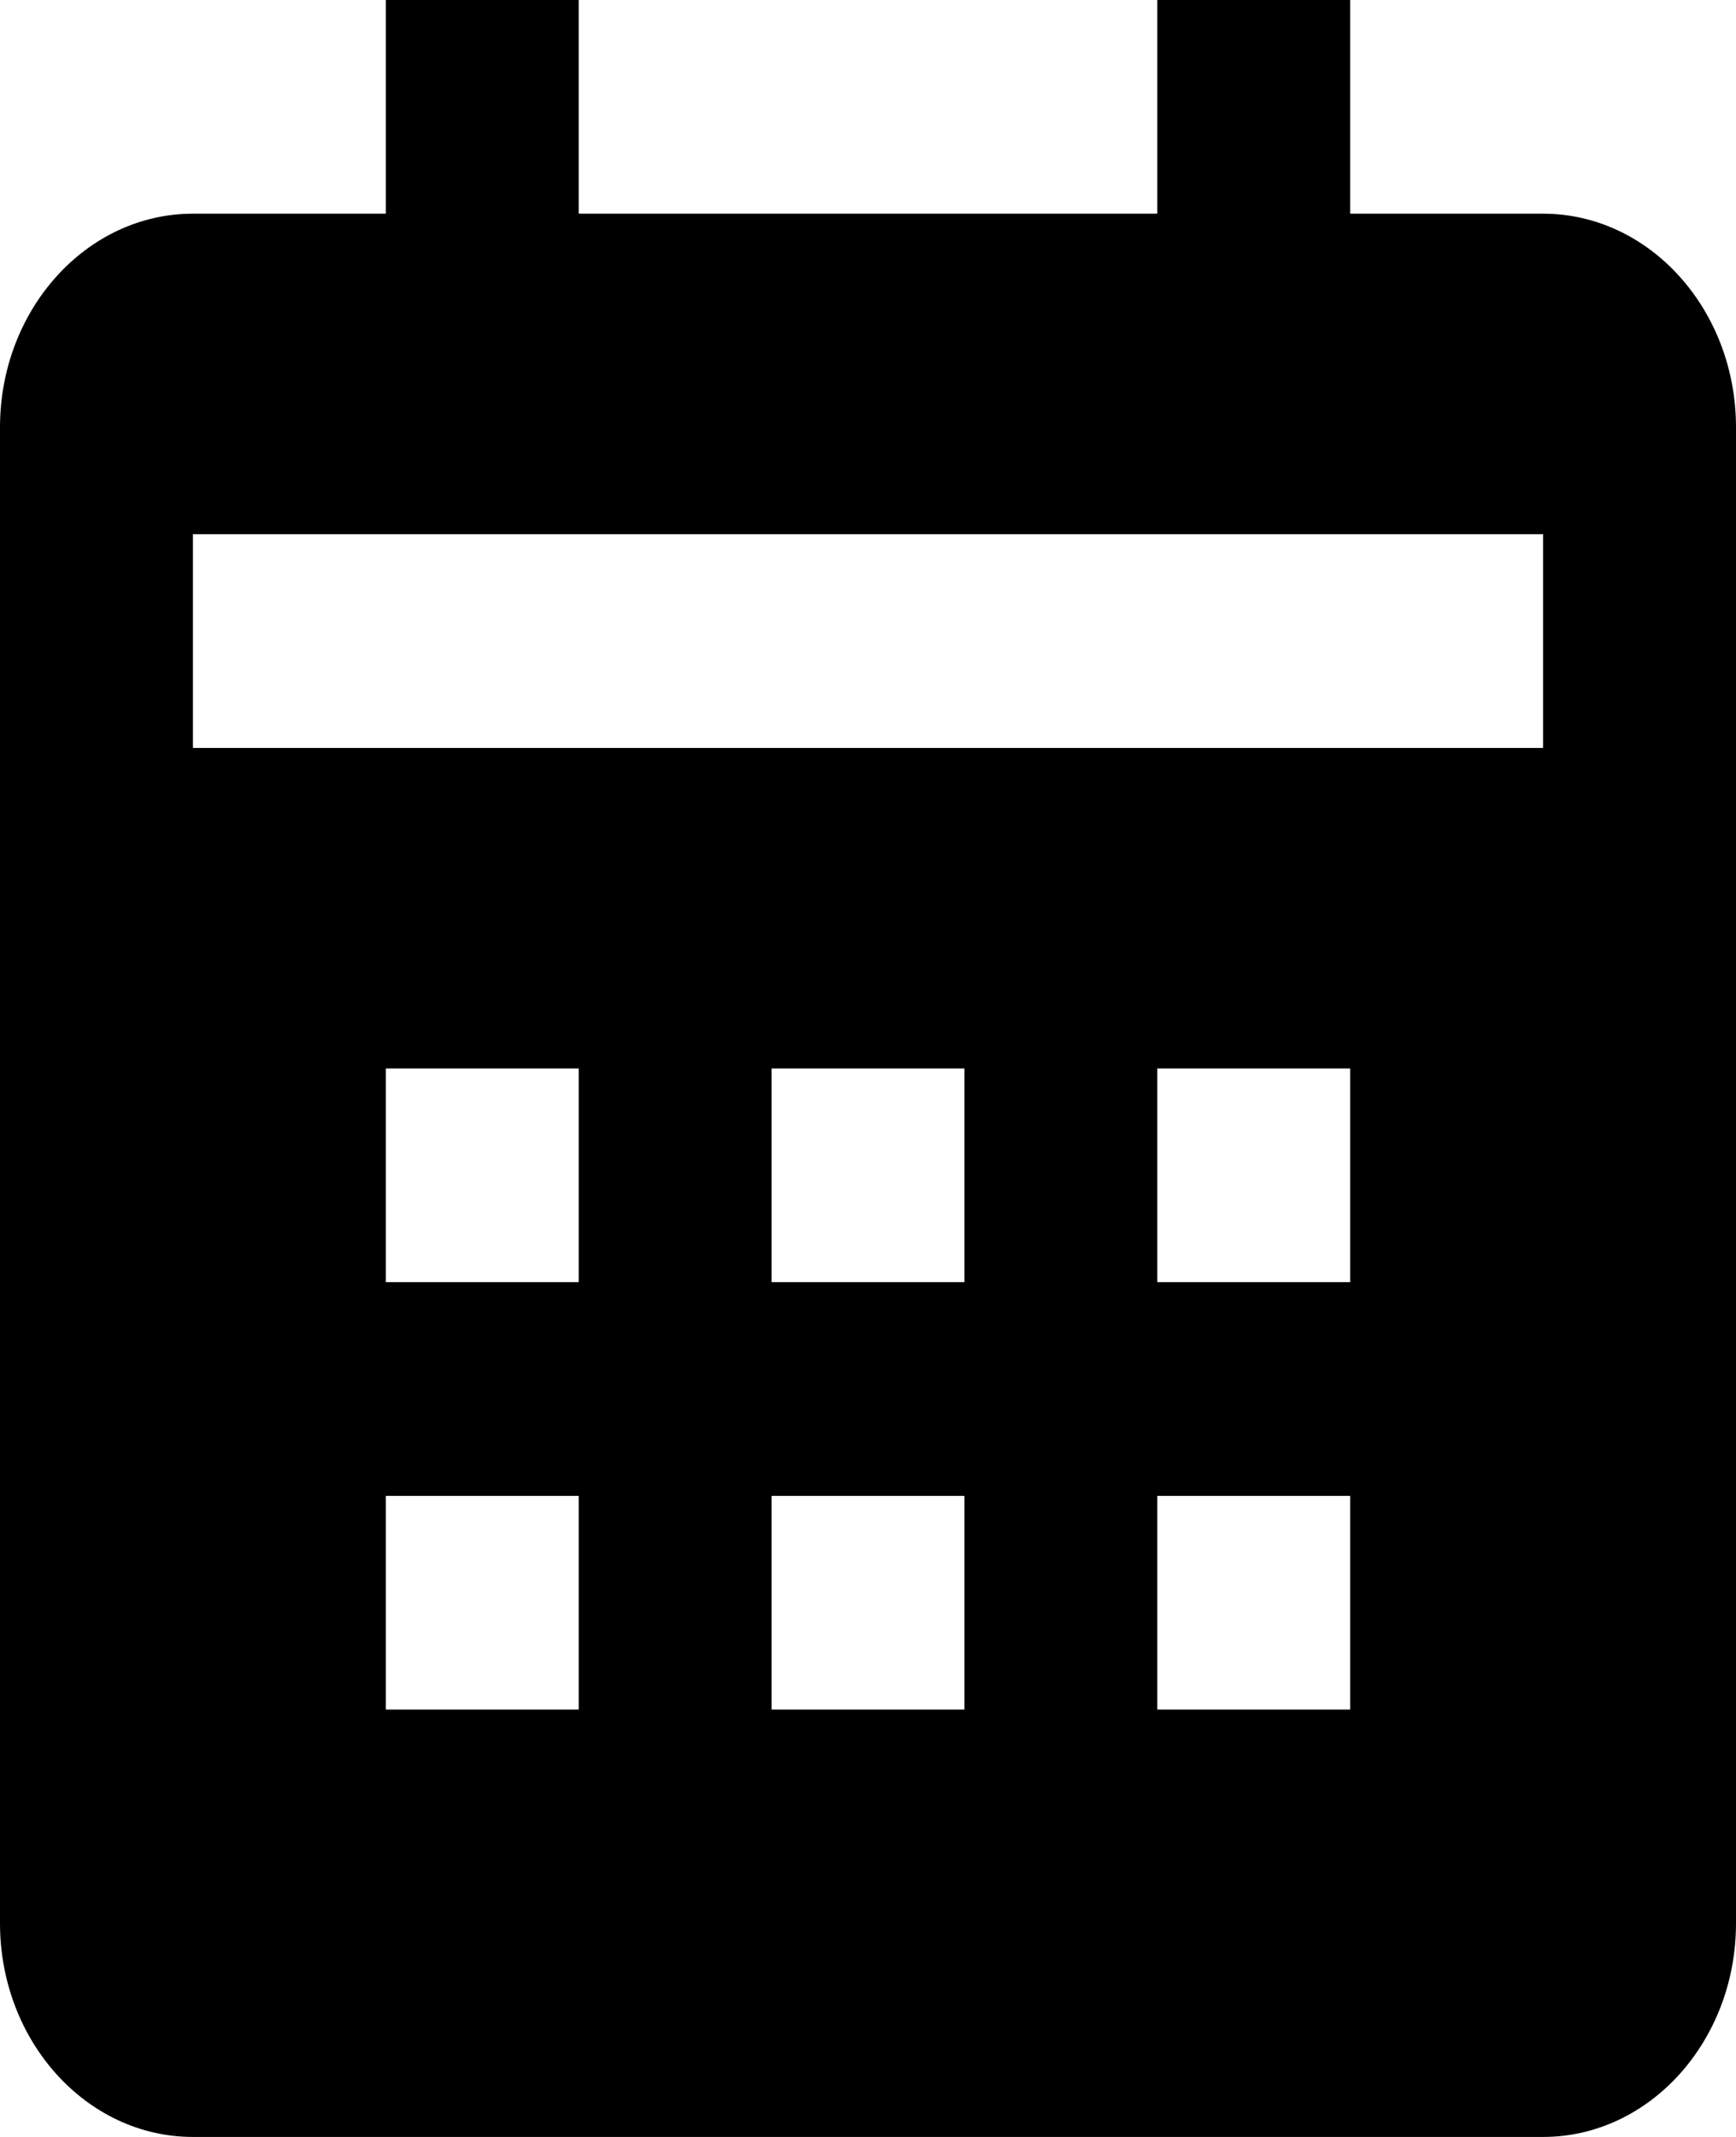 <svg width="26" height="32" viewBox="0 0 26 32" fill="none" xmlns="http://www.w3.org/2000/svg">
<path d="M26 28.8V6.4C26 4.635 24.704 3.2 23.111 3.2H20.222V0H17.333V3.2H8.667V0H5.778V3.2H2.889C1.296 3.2 0 4.635 0 6.4V28.8C0 30.565 1.296 32 2.889 32H23.111C24.704 32 26 30.565 26 28.8ZM8.667 25.6H5.778V22.4H8.667V25.6ZM8.667 19.2H5.778V16H8.667V19.2ZM14.444 25.6H11.556V22.4H14.444V25.6ZM14.444 19.2H11.556V16H14.444V19.2ZM20.222 25.6H17.333V22.4H20.222V25.6ZM20.222 19.2H17.333V16H20.222V19.2ZM23.111 11.2H2.889V8H23.111V11.2Z" fill="black"/>
</svg>
